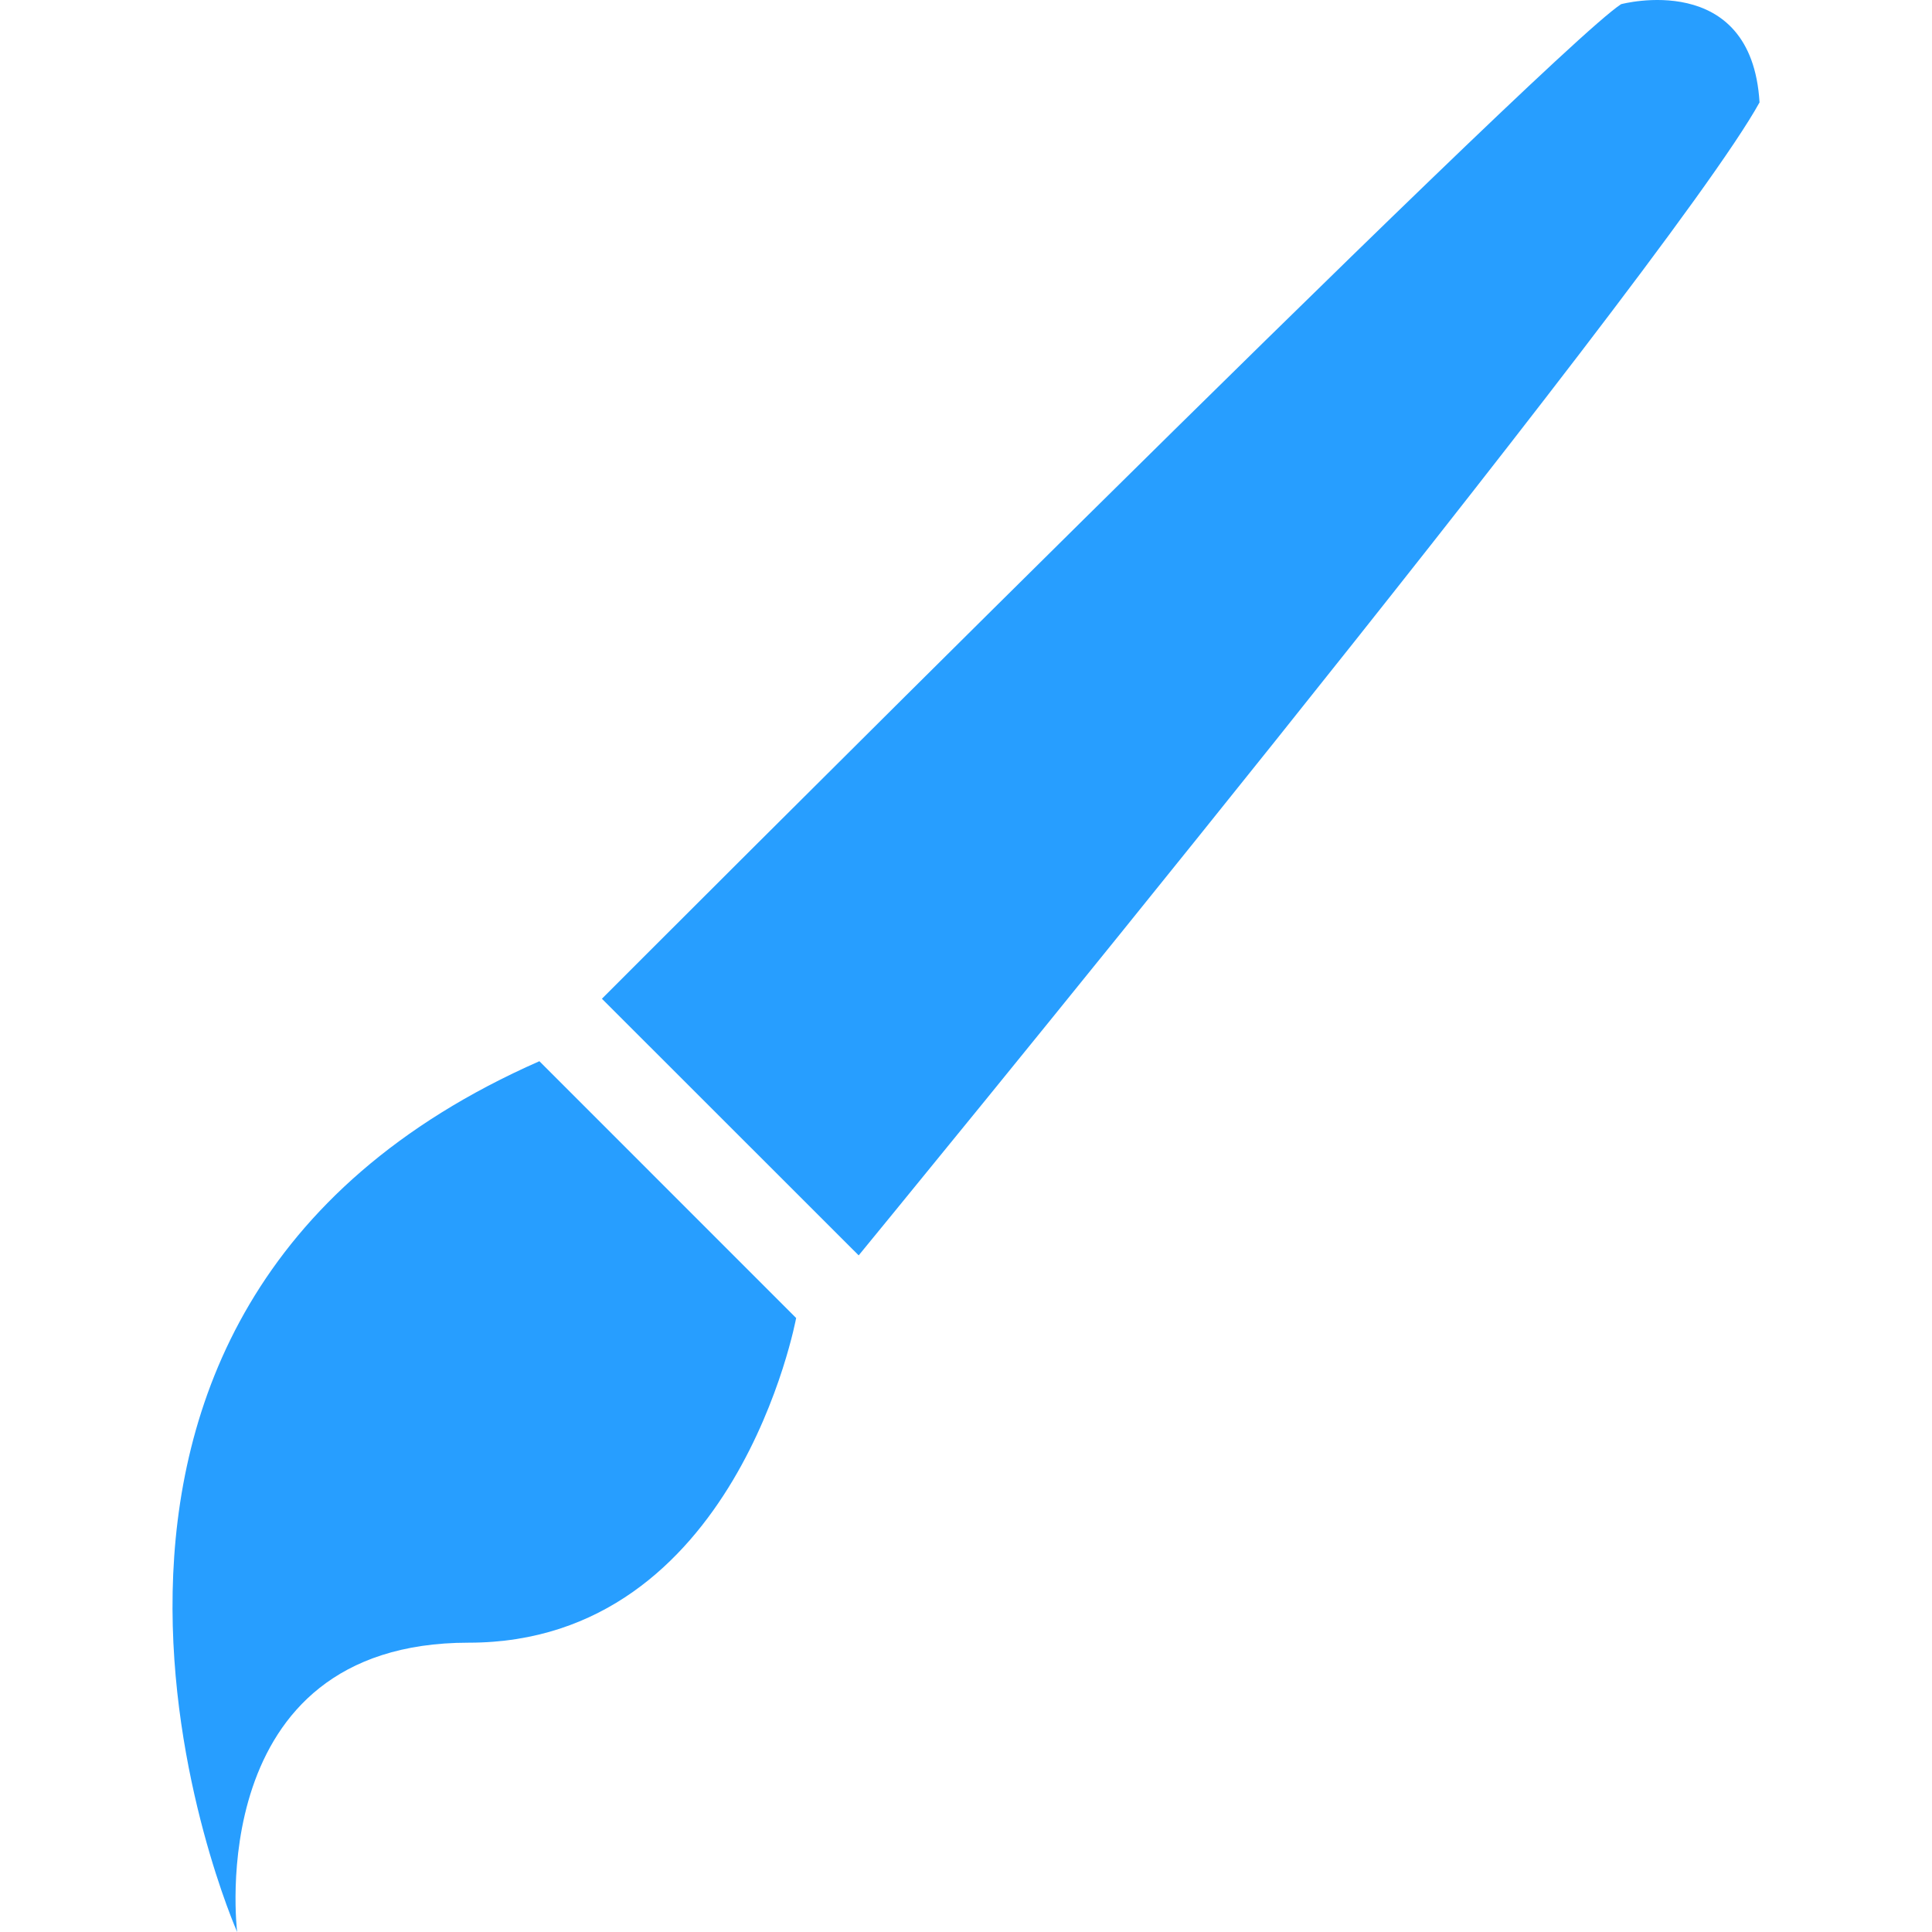 <svg width="60" height="60" viewBox="0 0 60 60" fill="none" xmlns="http://www.w3.org/2000/svg">
<g clip-path="url(#clip0)">
<path d="M26.667 38.987L18.693 31.017C18.693 31.017 47.993 1.662 50.344 0.13C50.344 0.13 54.397 -0.962 54.644 3.18C51.772 8.405 26.667 38.987 26.667 38.987Z" fill="#279EFF"/>
<path d="M7.365 60C7.365 60 6.244 51.015 14.556 51.015C22.872 51.015 24.725 40.932 24.725 40.932L16.751 32.957C-1.105 40.817 7.365 60 7.365 60Z" fill="#279EFF"/>
</g>
<defs>
<clipPath id="clip0">
<rect width="60" height="60" fill="white"/>
</clipPath>
</defs>
</svg>
